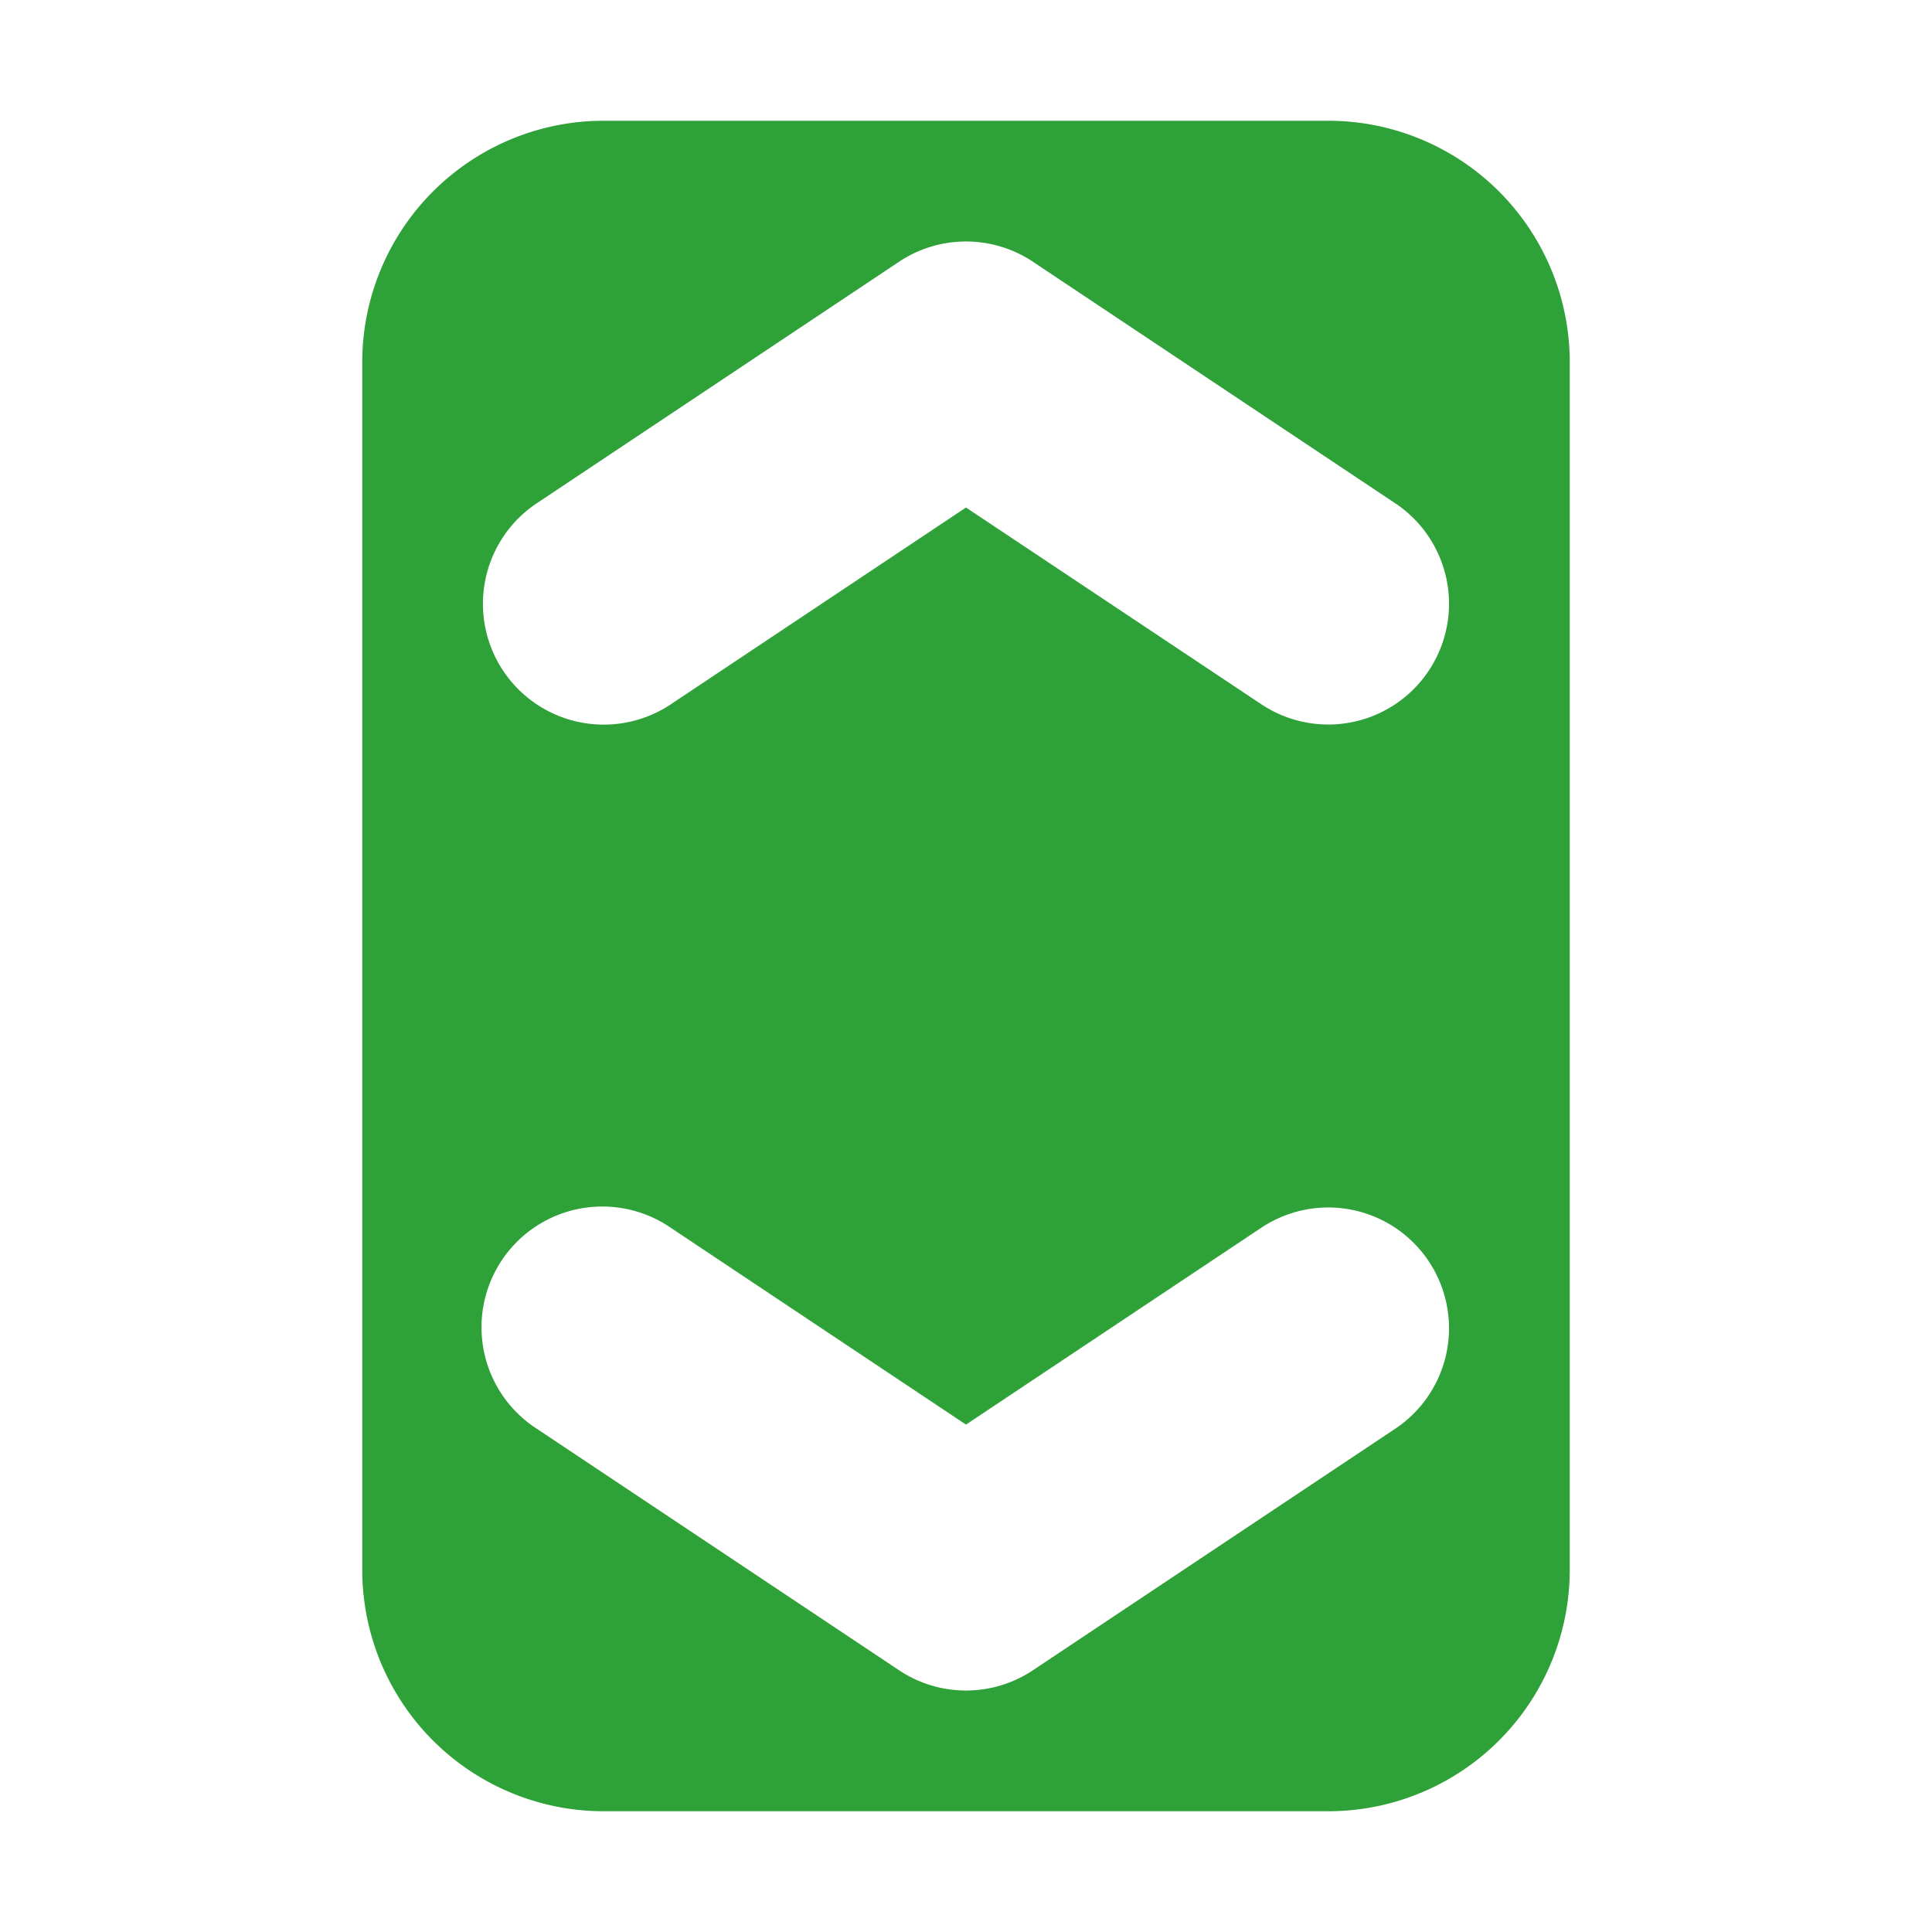 <svg xmlns="http://www.w3.org/2000/svg" width="16" height="16"><path fill="#2fa139" d="M5 1a2 2 0 0 0-2 2v10a2 2 0 0 0 2 2h6a2 2 0 0 0 2-2V3a2 2 0 0 0-2-2zm2.988 1a1 1 0 0 1 .567.168l3 2a1 1 0 1 1-1.11 1.664L8 4.203l-2.445 1.63a1 1 0 1 1-1.11-1.665l3-2A1 1 0 0 1 7.988 2zM4.99 9.992a1 1 0 0 1 .565.176L8 11.798l2.445-1.63a1 1 0 1 1 1.11 1.664l-3 2a1 1 0 0 1-1.11 0l-3-2a1 1 0 0 1 .545-1.84z"/></svg>